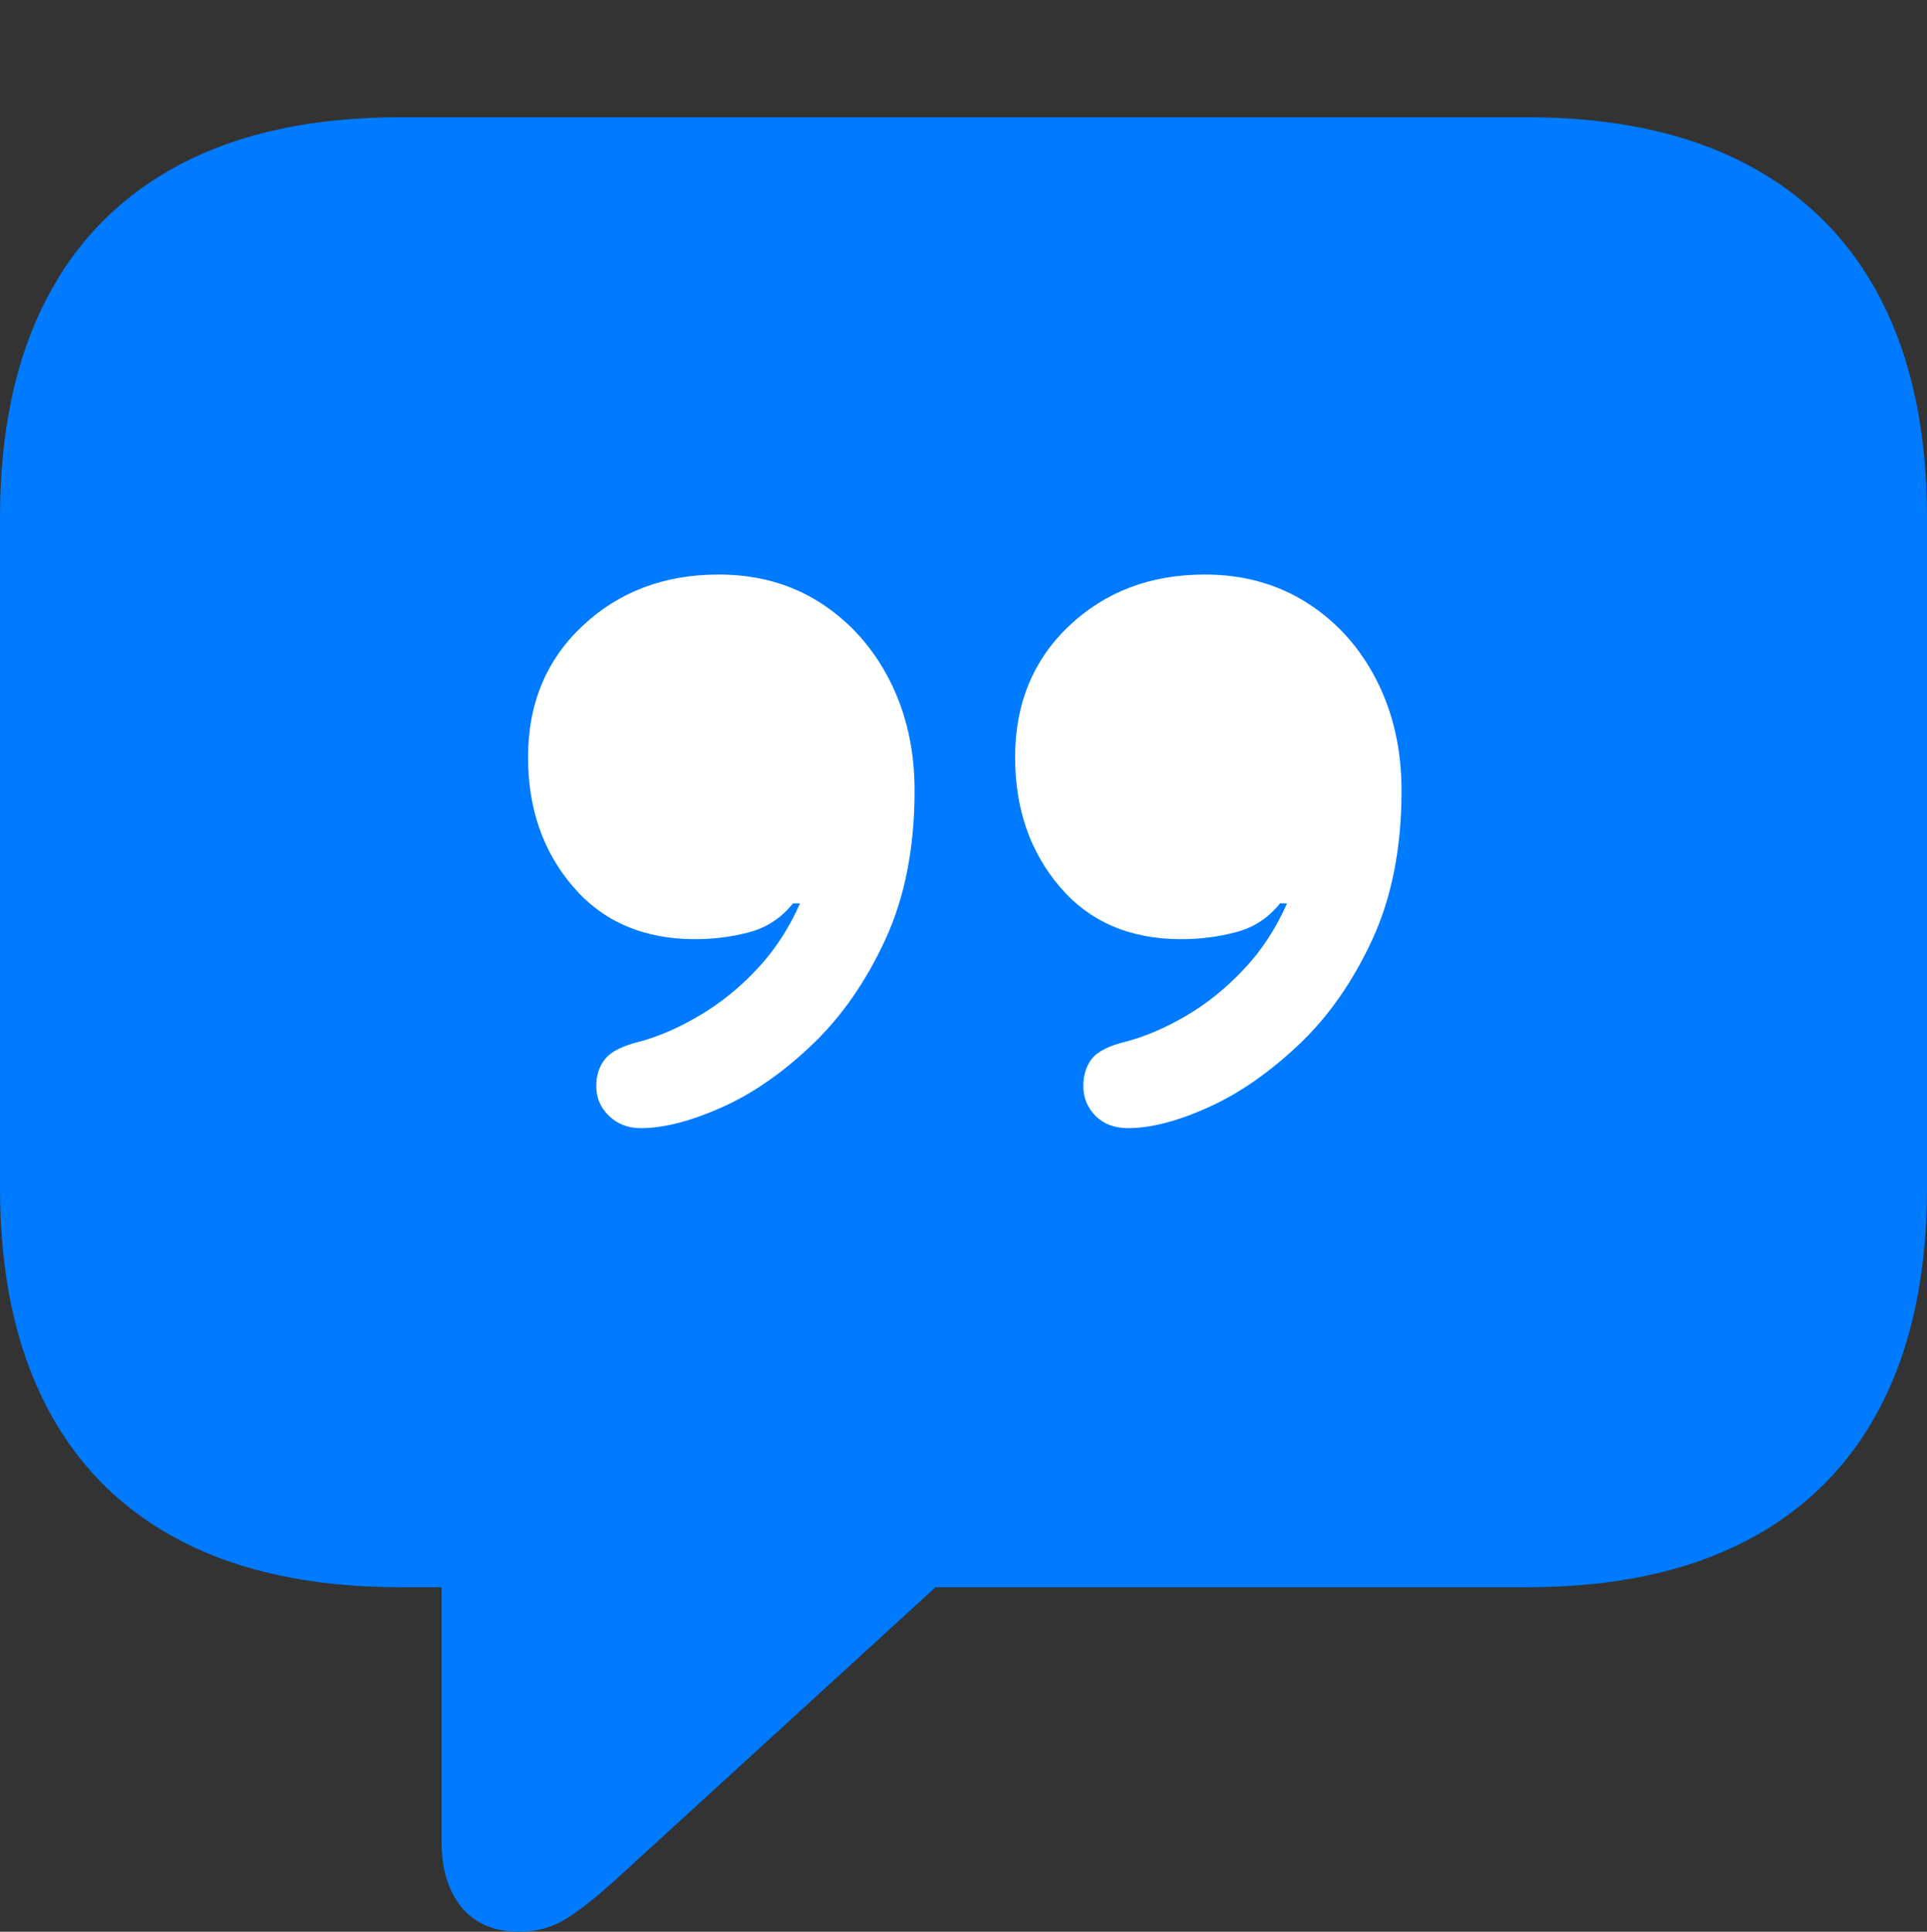 <?xml version="1.0" encoding="UTF-8"?>
<!--Generator: Apple Native CoreSVG 175.5-->
<!DOCTYPE svg
PUBLIC "-//W3C//DTD SVG 1.1//EN"
       "http://www.w3.org/Graphics/SVG/1.1/DTD/svg11.dtd">
<svg version="1.1" xmlns="http://www.w3.org/2000/svg" xmlns:xlink="http://www.w3.org/1999/xlink" width="21.523" height="21.572">
 <rect width="100%" height="100%" fill="#333333" stroke="none"/>
 <g>
  <rect height="21.572" opacity="0" width="21.523" x="0" y="0"/>
  <path d="M5.801 21.572Q6.094 21.572 6.333 21.421Q6.572 21.27 6.924 20.947L10.449 17.725L17.051 17.725Q18.506 17.725 19.502 17.207Q20.498 16.689 21.011 15.693Q21.523 14.697 21.523 13.262L21.523 5.781Q21.523 4.346 21.011 3.35Q20.498 2.354 19.502 1.831Q18.506 1.309 17.051 1.309L4.473 1.309Q3.018 1.309 2.021 1.831Q1.025 2.354 0.513 3.35Q0 4.346 0 5.781L0 13.262Q0 14.697 0.513 15.693Q1.025 16.689 2.021 17.207Q3.018 17.725 4.473 17.725L4.932 17.725L4.932 20.566Q4.932 21.025 5.156 21.299Q5.381 21.572 5.801 21.572Z" fill="#007aff"/>
  <path d="M5.898 8.457Q5.898 7.559 6.509 6.987Q7.119 6.416 8.027 6.416Q8.672 6.416 9.165 6.733Q9.658 7.051 9.937 7.598Q10.215 8.145 10.215 8.828Q10.215 9.785 9.888 10.493Q9.561 11.201 9.067 11.67Q8.574 12.139 8.057 12.368Q7.539 12.598 7.158 12.598Q6.943 12.598 6.802 12.461Q6.66 12.324 6.66 12.129Q6.66 11.943 6.763 11.821Q6.865 11.699 7.148 11.631Q7.471 11.543 7.817 11.338Q8.164 11.133 8.457 10.82Q8.75 10.508 8.936 10.088L8.857 10.088Q8.662 10.332 8.369 10.41Q8.076 10.488 7.764 10.488Q6.904 10.488 6.401 9.902Q5.898 9.316 5.898 8.457ZM11.338 8.457Q11.338 7.559 11.943 6.987Q12.549 6.416 13.457 6.416Q14.102 6.416 14.6 6.733Q15.098 7.051 15.376 7.598Q15.654 8.145 15.654 8.828Q15.654 9.785 15.327 10.493Q15 11.201 14.502 11.67Q14.004 12.139 13.491 12.368Q12.979 12.598 12.598 12.598Q12.373 12.598 12.236 12.461Q12.1 12.324 12.1 12.129Q12.1 11.943 12.197 11.821Q12.295 11.699 12.578 11.631Q12.91 11.543 13.257 11.338Q13.604 11.133 13.896 10.82Q14.19 10.508 14.375 10.088L14.297 10.088Q14.102 10.332 13.804 10.41Q13.506 10.488 13.193 10.488Q12.334 10.488 11.836 9.902Q11.338 9.316 11.338 8.457Z" fill="#ffffff"/>
 </g>
</svg>
